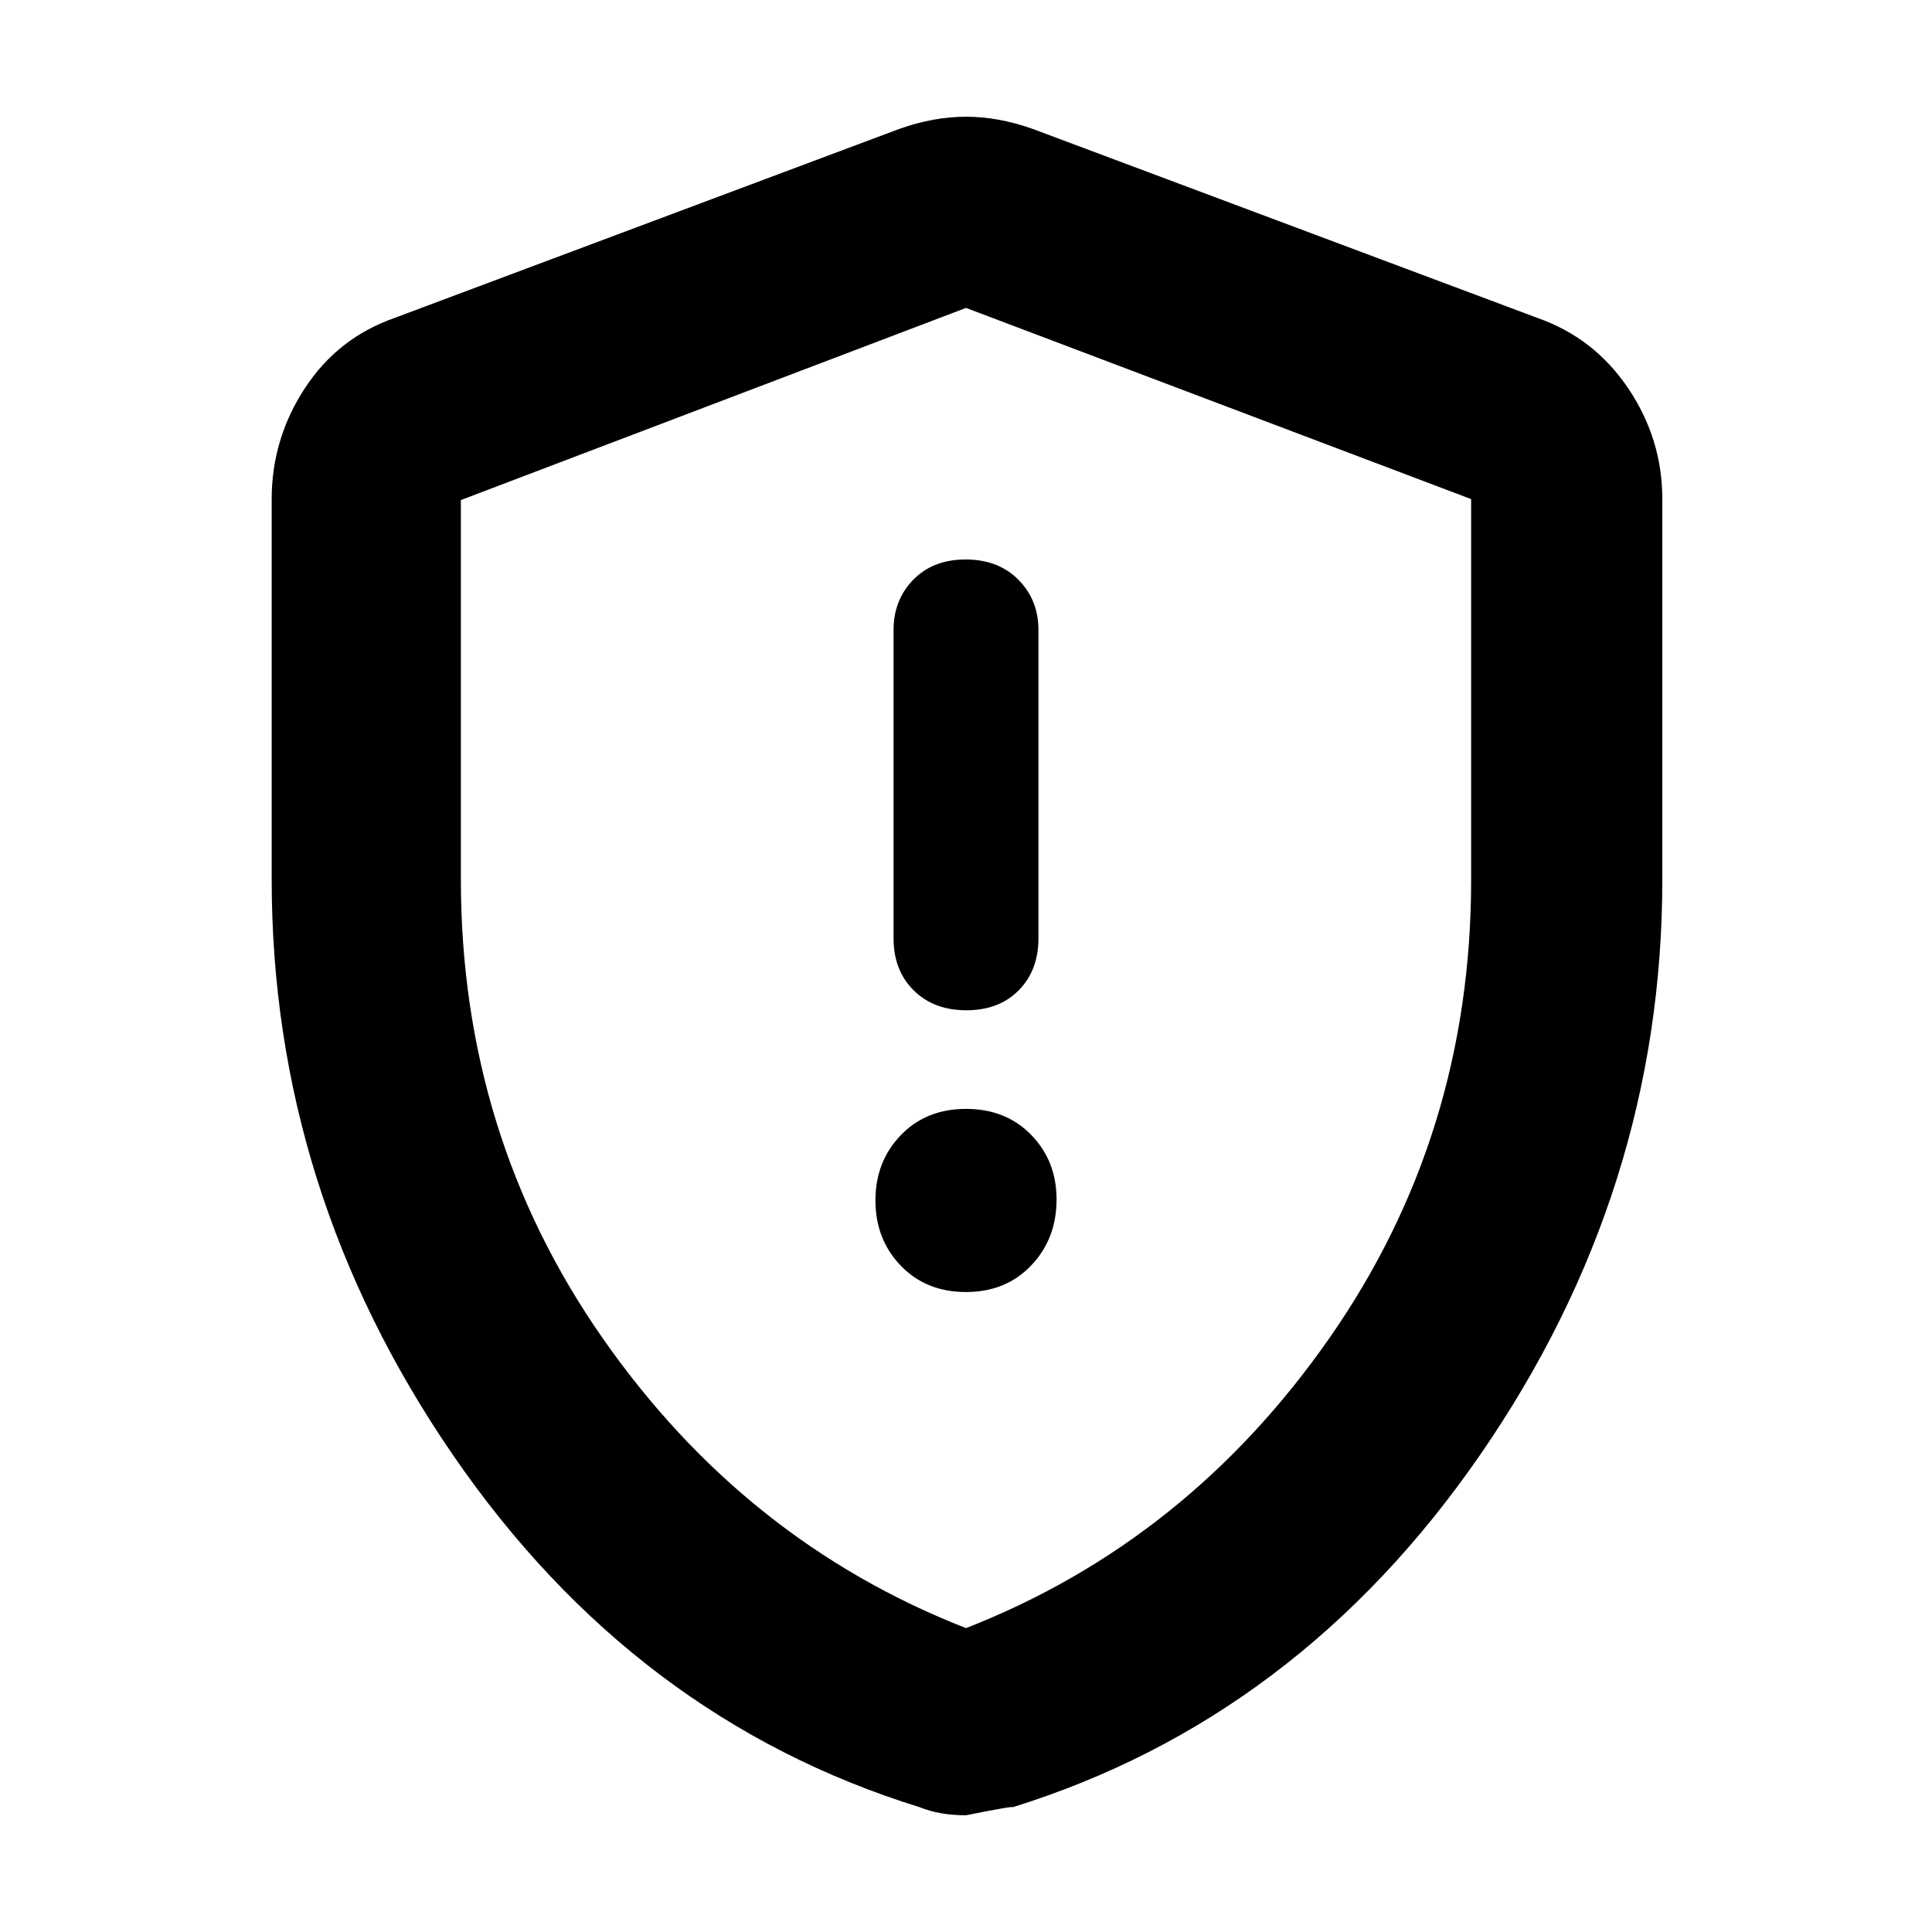 <svg xmlns="http://www.w3.org/2000/svg" width="48" height="48" viewBox="0 96 960 960"><path d="M480.175 598q16.225 0 26.025-9.925 9.8-9.925 9.8-25.827V409q0-14.875-9.975-24.938Q496.049 374 479.825 374q-16.225 0-26.025 10.062Q444 394.125 444 409v153.248q0 15.902 9.975 25.827 9.976 9.925 26.2 9.925ZM480 738q19.825 0 32.412-13.225Q525 711.55 525 692q0-19.125-12.588-32.062Q499.825 647 480 647t-32.413 13.079Q435 673.157 435 692.491t12.587 32.421Q460.175 738 480 738Zm0 260q-6.667 0-12.333-1Q462 996 457 994q-142-44-232-175.131T135 533V344q0-29.795 16.375-54.931Q167.75 263.932 196 254l251-94q17-6 33-6t33 6l251 94q28.25 9.932 45.125 35.069Q826 314.205 826 344v189q0 154.738-90.5 285.869Q645 950 502.89 994.093 505 993 480 998Zm0-93q110-43 180.5-144T731 533.294V344l-251-95-251 95.484v188.345Q229 660 299.5 761 370 862 480 905Zm0-328Z"/></svg>
